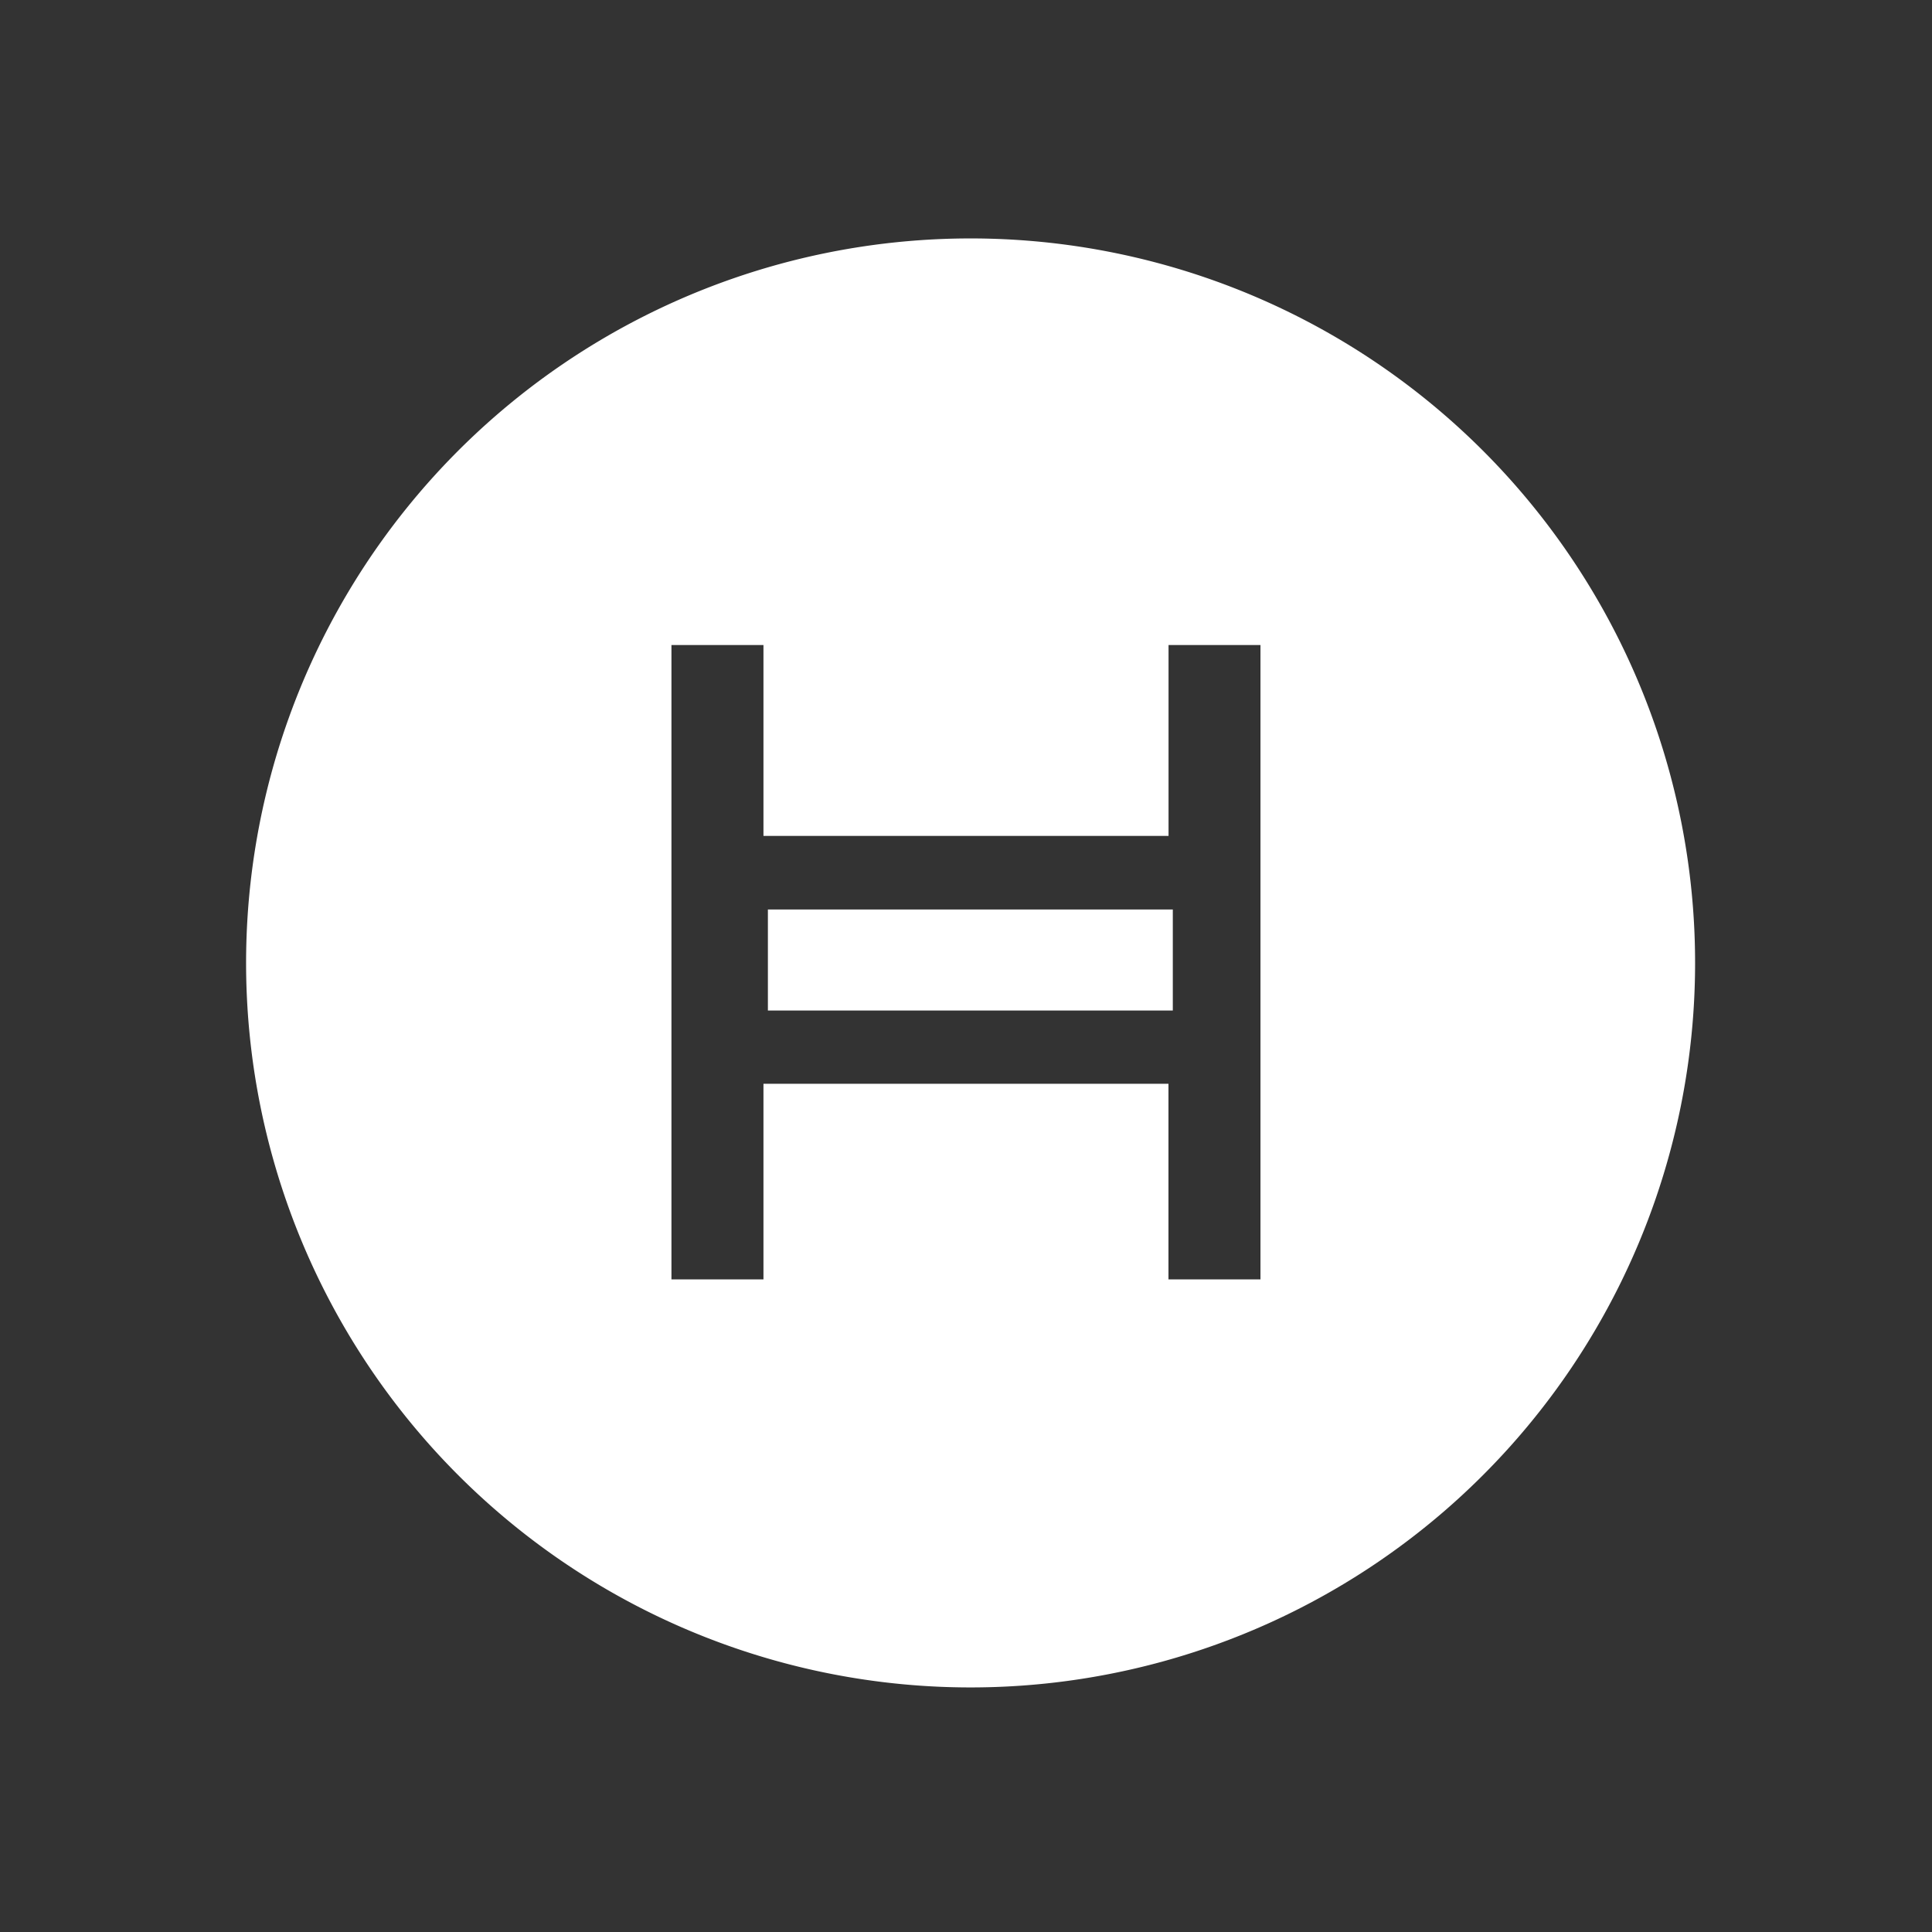 <svg xmlns="http://www.w3.org/2000/svg" width="24" height="24" fill="none" viewBox="0 0 24 24">
    <rect x="0" y="0" width="24" height="24" fill="#333333" stroke="none"/>
    <path fill="#fff" d="M14.569 12.553h-5.03v-1.255h5.03z"/>
    <path fill="#fff" fill-rule="evenodd" d="M7 4.517a9 9 0 1 1 10 14.966A9 9 0 0 1 7 4.517m7.515 11.376h1.143v-7.88h-1.142v2.371H9.484V8.013H8.341v7.88h1.143v-2.43h5.031z" clip-rule="evenodd"/>
</svg>
